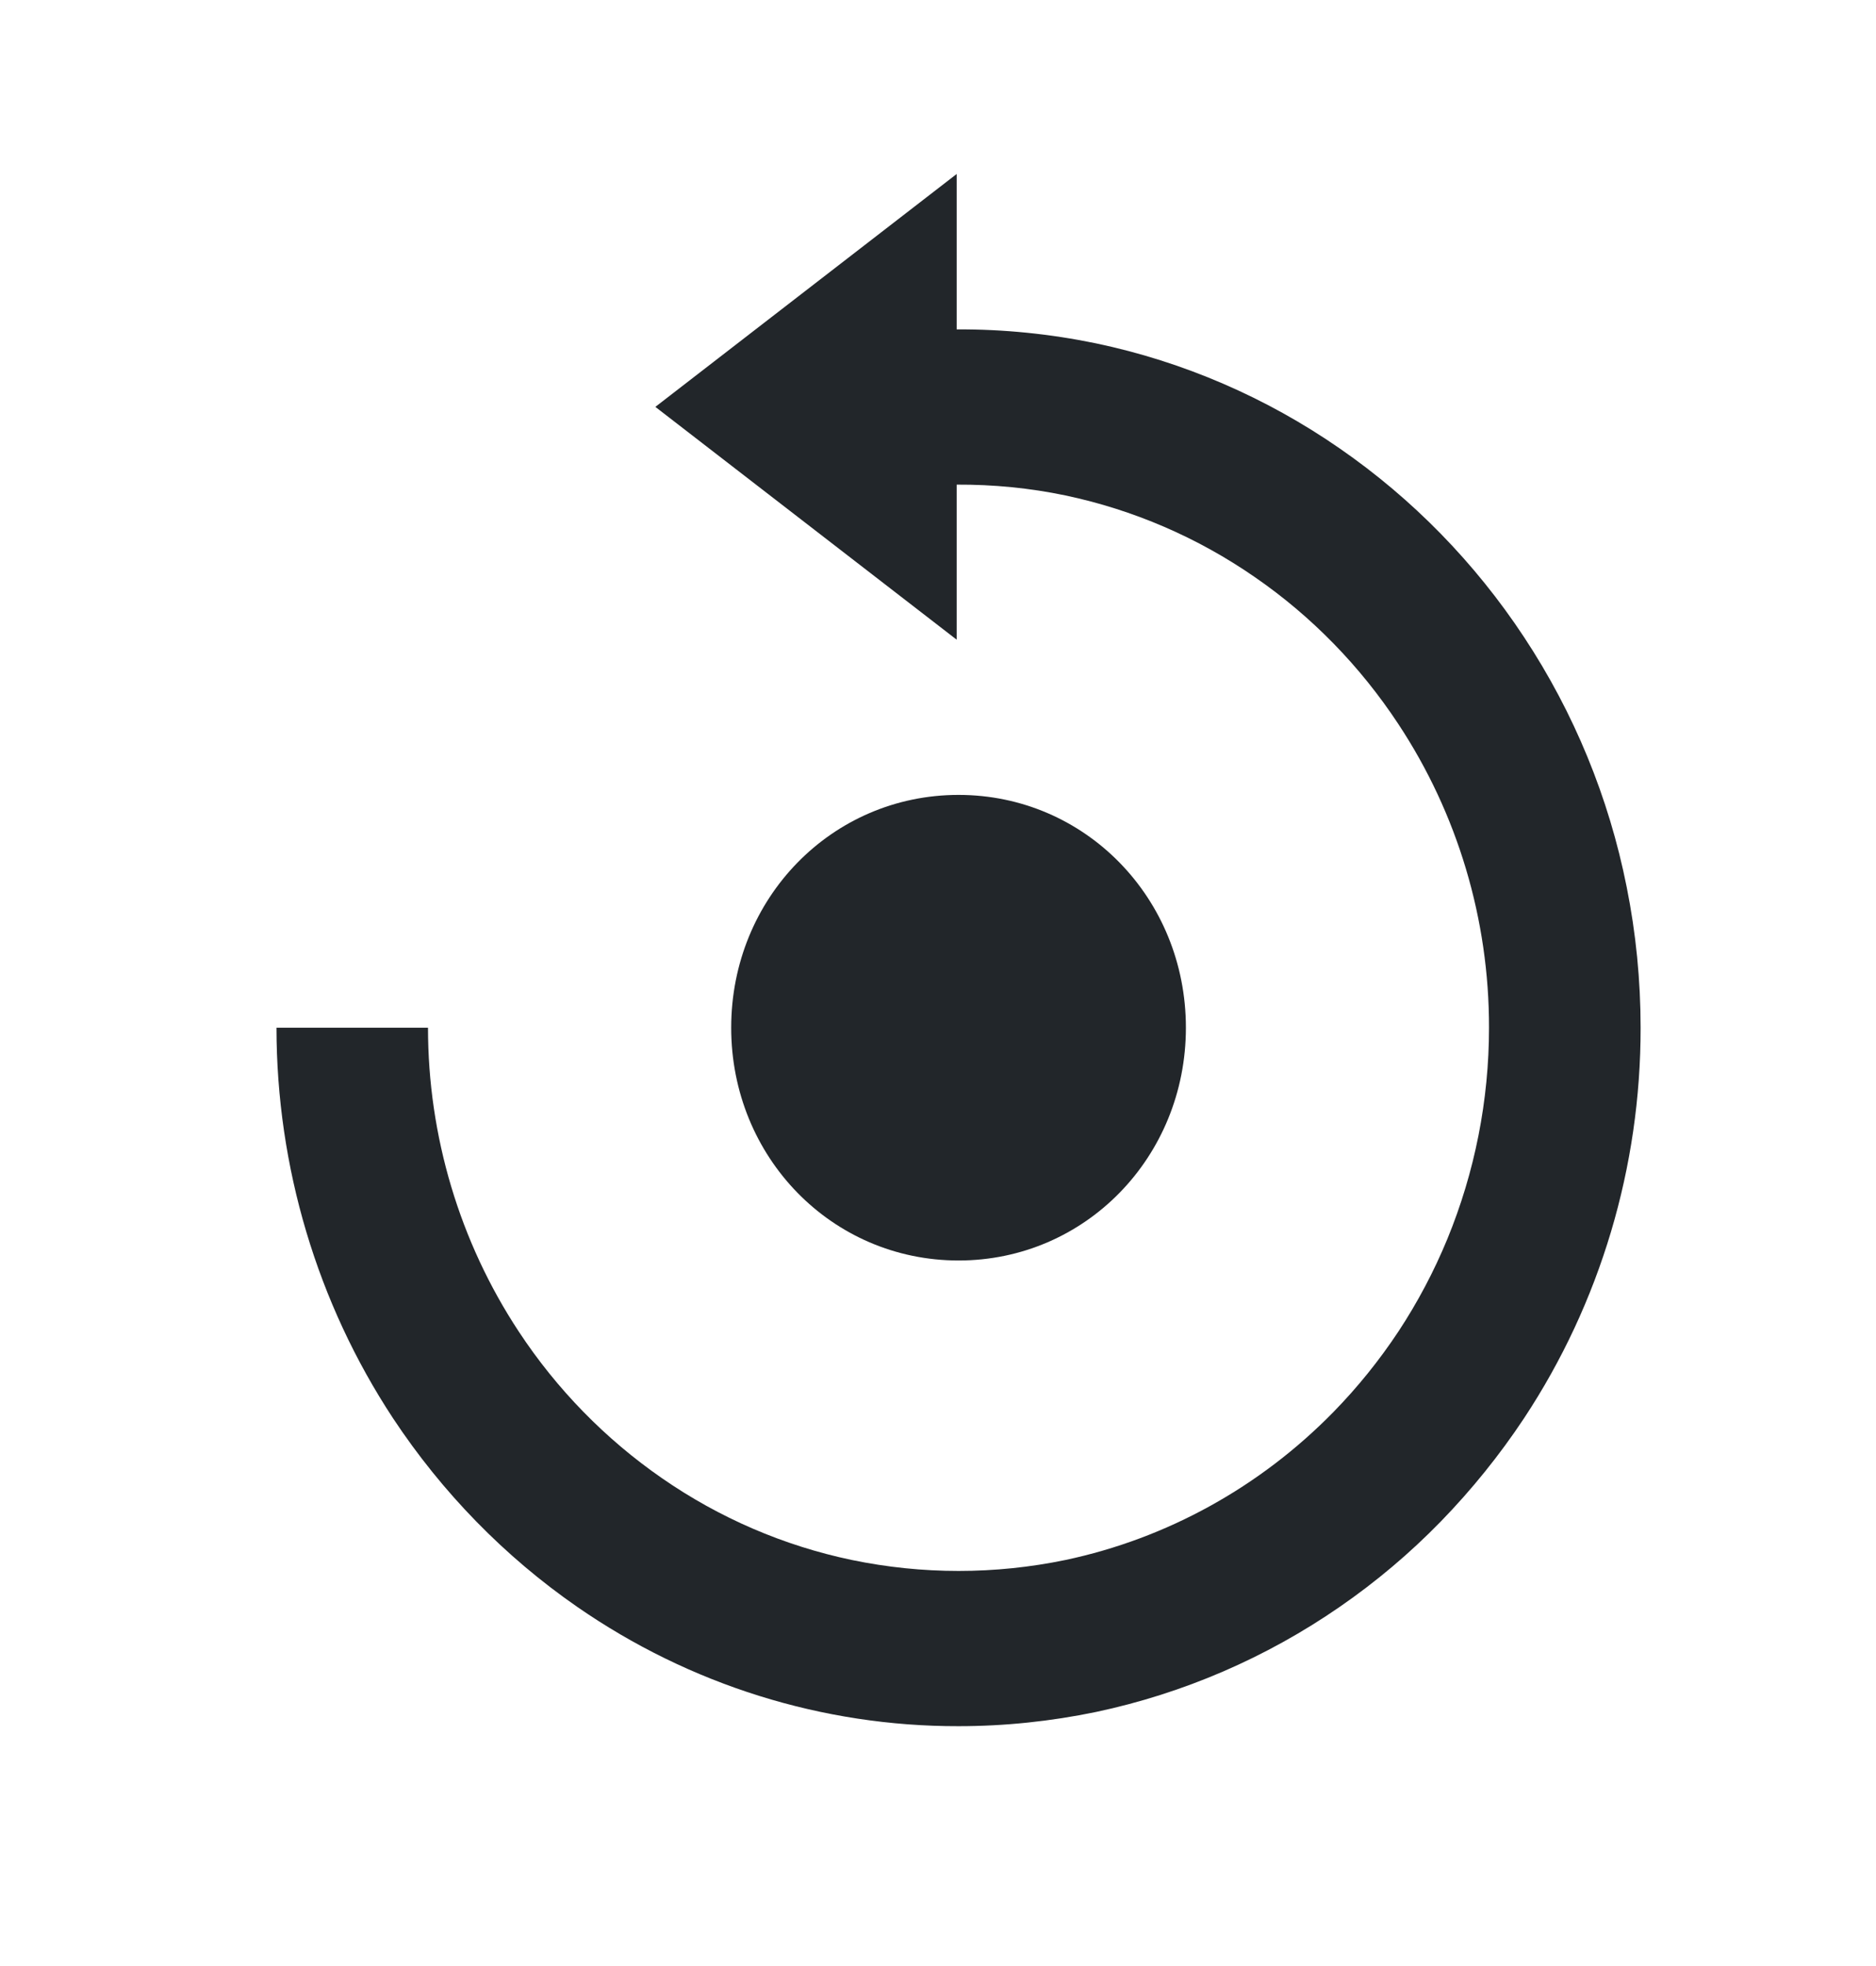 <svg width="21" height="22" viewBox="0 0 21 22" fill="none" xmlns="http://www.w3.org/2000/svg">
<path d="M10.73 14.105C12.147 14.105 13.275 12.949 13.275 11.5C13.275 10.051 12.147 8.895 10.73 8.895C9.312 8.895 8.185 10.051 8.185 11.5C8.185 12.949 9.312 14.105 10.73 14.105Z" fill="#22262A"/>
<path d="M18.209 9.925C18.01 8.924 17.619 7.975 17.06 7.129C16.511 6.297 15.811 5.581 14.998 5.019C14.173 4.447 13.245 4.047 12.268 3.842C11.755 3.736 11.232 3.683 10.709 3.686V1.947L7.336 4.553L10.709 7.158V5.423C11.119 5.421 11.53 5.461 11.926 5.544C12.685 5.704 13.406 6.014 14.048 6.459C14.682 6.896 15.226 7.454 15.653 8.102C16.316 9.105 16.67 10.289 16.668 11.5C16.668 12.313 16.509 13.117 16.201 13.866C16.052 14.227 15.869 14.573 15.655 14.898C15.441 15.221 15.197 15.524 14.927 15.8C14.106 16.639 13.064 17.215 11.928 17.456C11.137 17.62 10.324 17.62 9.534 17.456C8.774 17.297 8.052 16.986 7.41 16.541C6.778 16.104 6.233 15.547 5.807 14.9C5.145 13.896 4.791 12.711 4.791 11.5H3.095C3.096 13.058 3.55 14.58 4.4 15.871C4.95 16.702 5.649 17.418 6.46 17.98C7.72 18.853 9.208 19.319 10.73 19.316C11.247 19.316 11.762 19.262 12.269 19.157C13.245 18.95 14.172 18.551 14.998 17.98C15.404 17.7 15.782 17.381 16.128 17.026C16.473 16.671 16.786 16.284 17.061 15.869C17.913 14.579 18.367 13.057 18.365 11.5C18.365 10.971 18.313 10.443 18.209 9.925Z" fill="#22262A"/>
</svg>
